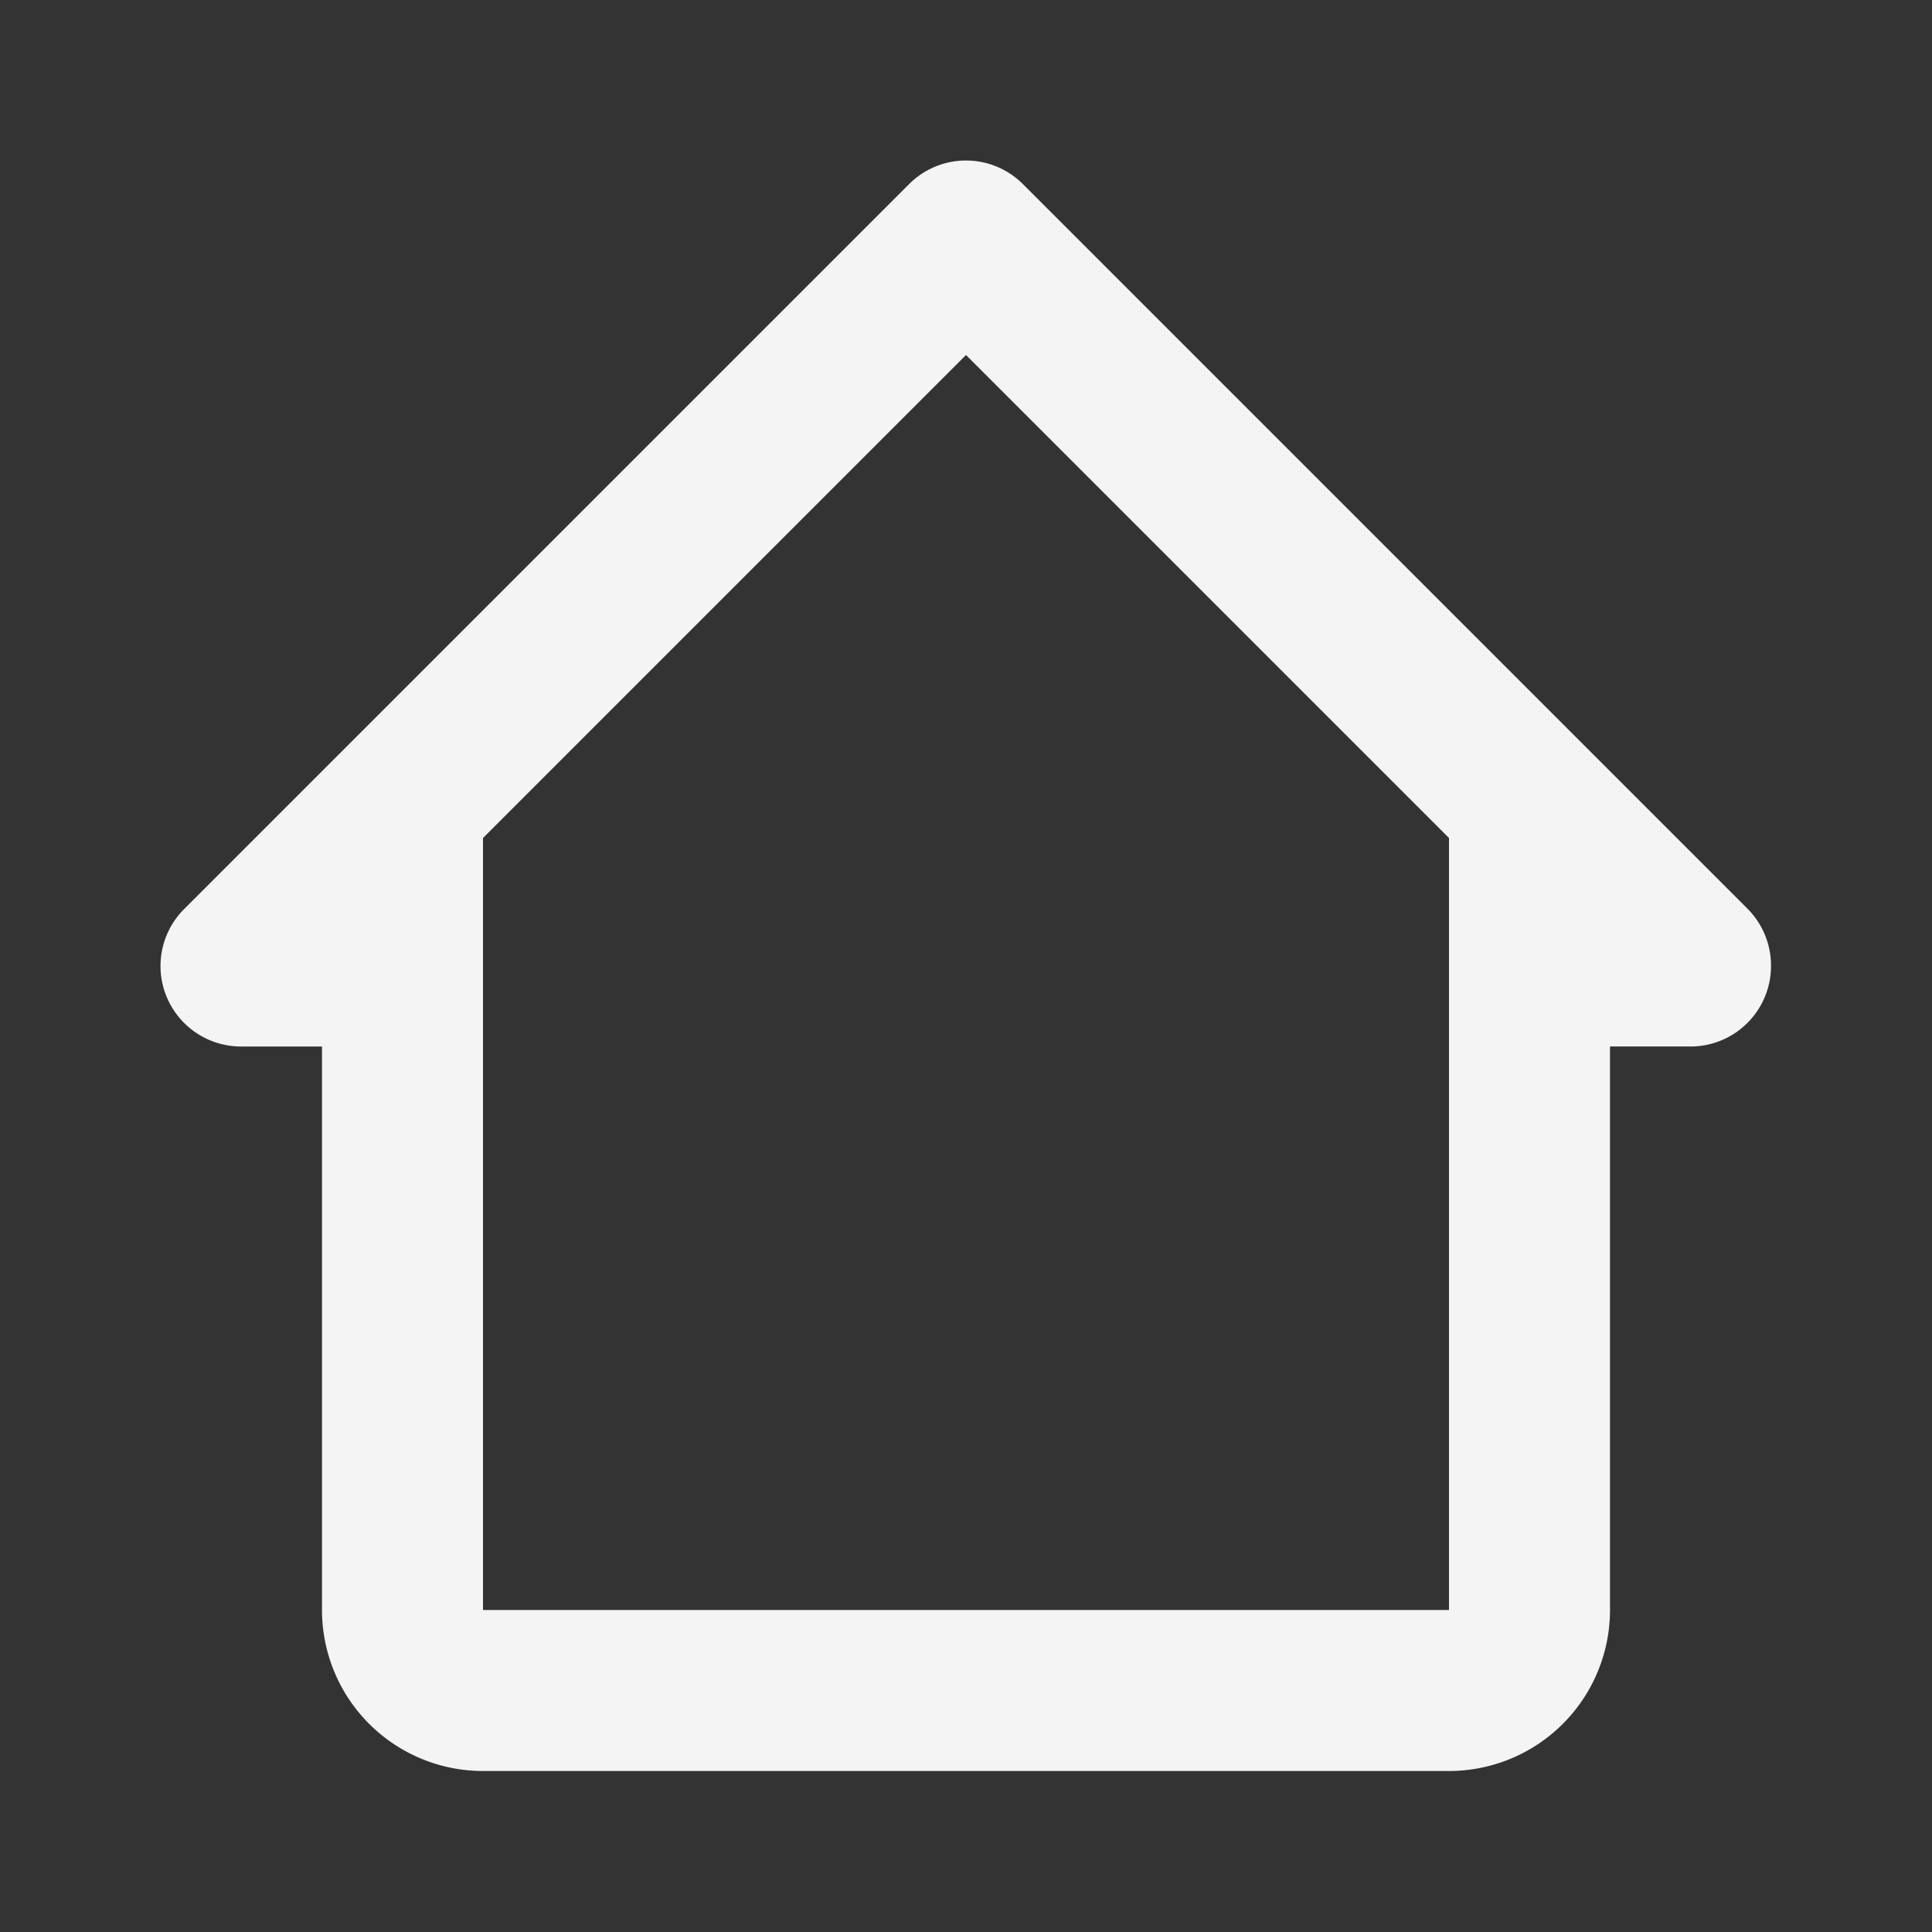 <svg width="24" height="24" fill="none"><rect width="100%" height="100%" fill="#333333" stroke="none"/><path d="M12.71 2.29a1 1 0 0 0-.71-.296 1 1 0 0 0-.71.296l-9 9a1 1 0 0 0-.296.71 1 1 0 0 0 .296.71A1 1 0 0 0 3 13h1v7a2 2 0 0 0 2 2h12a2 2 0 0 0 2-2v-7h1a1 1 0 0 0 1-1 1 1 0 0 0-.29-.71l-9-9zM6 20v-9.59l6-6 6 6V20H6z" fill="#f4f4f4"/></svg>